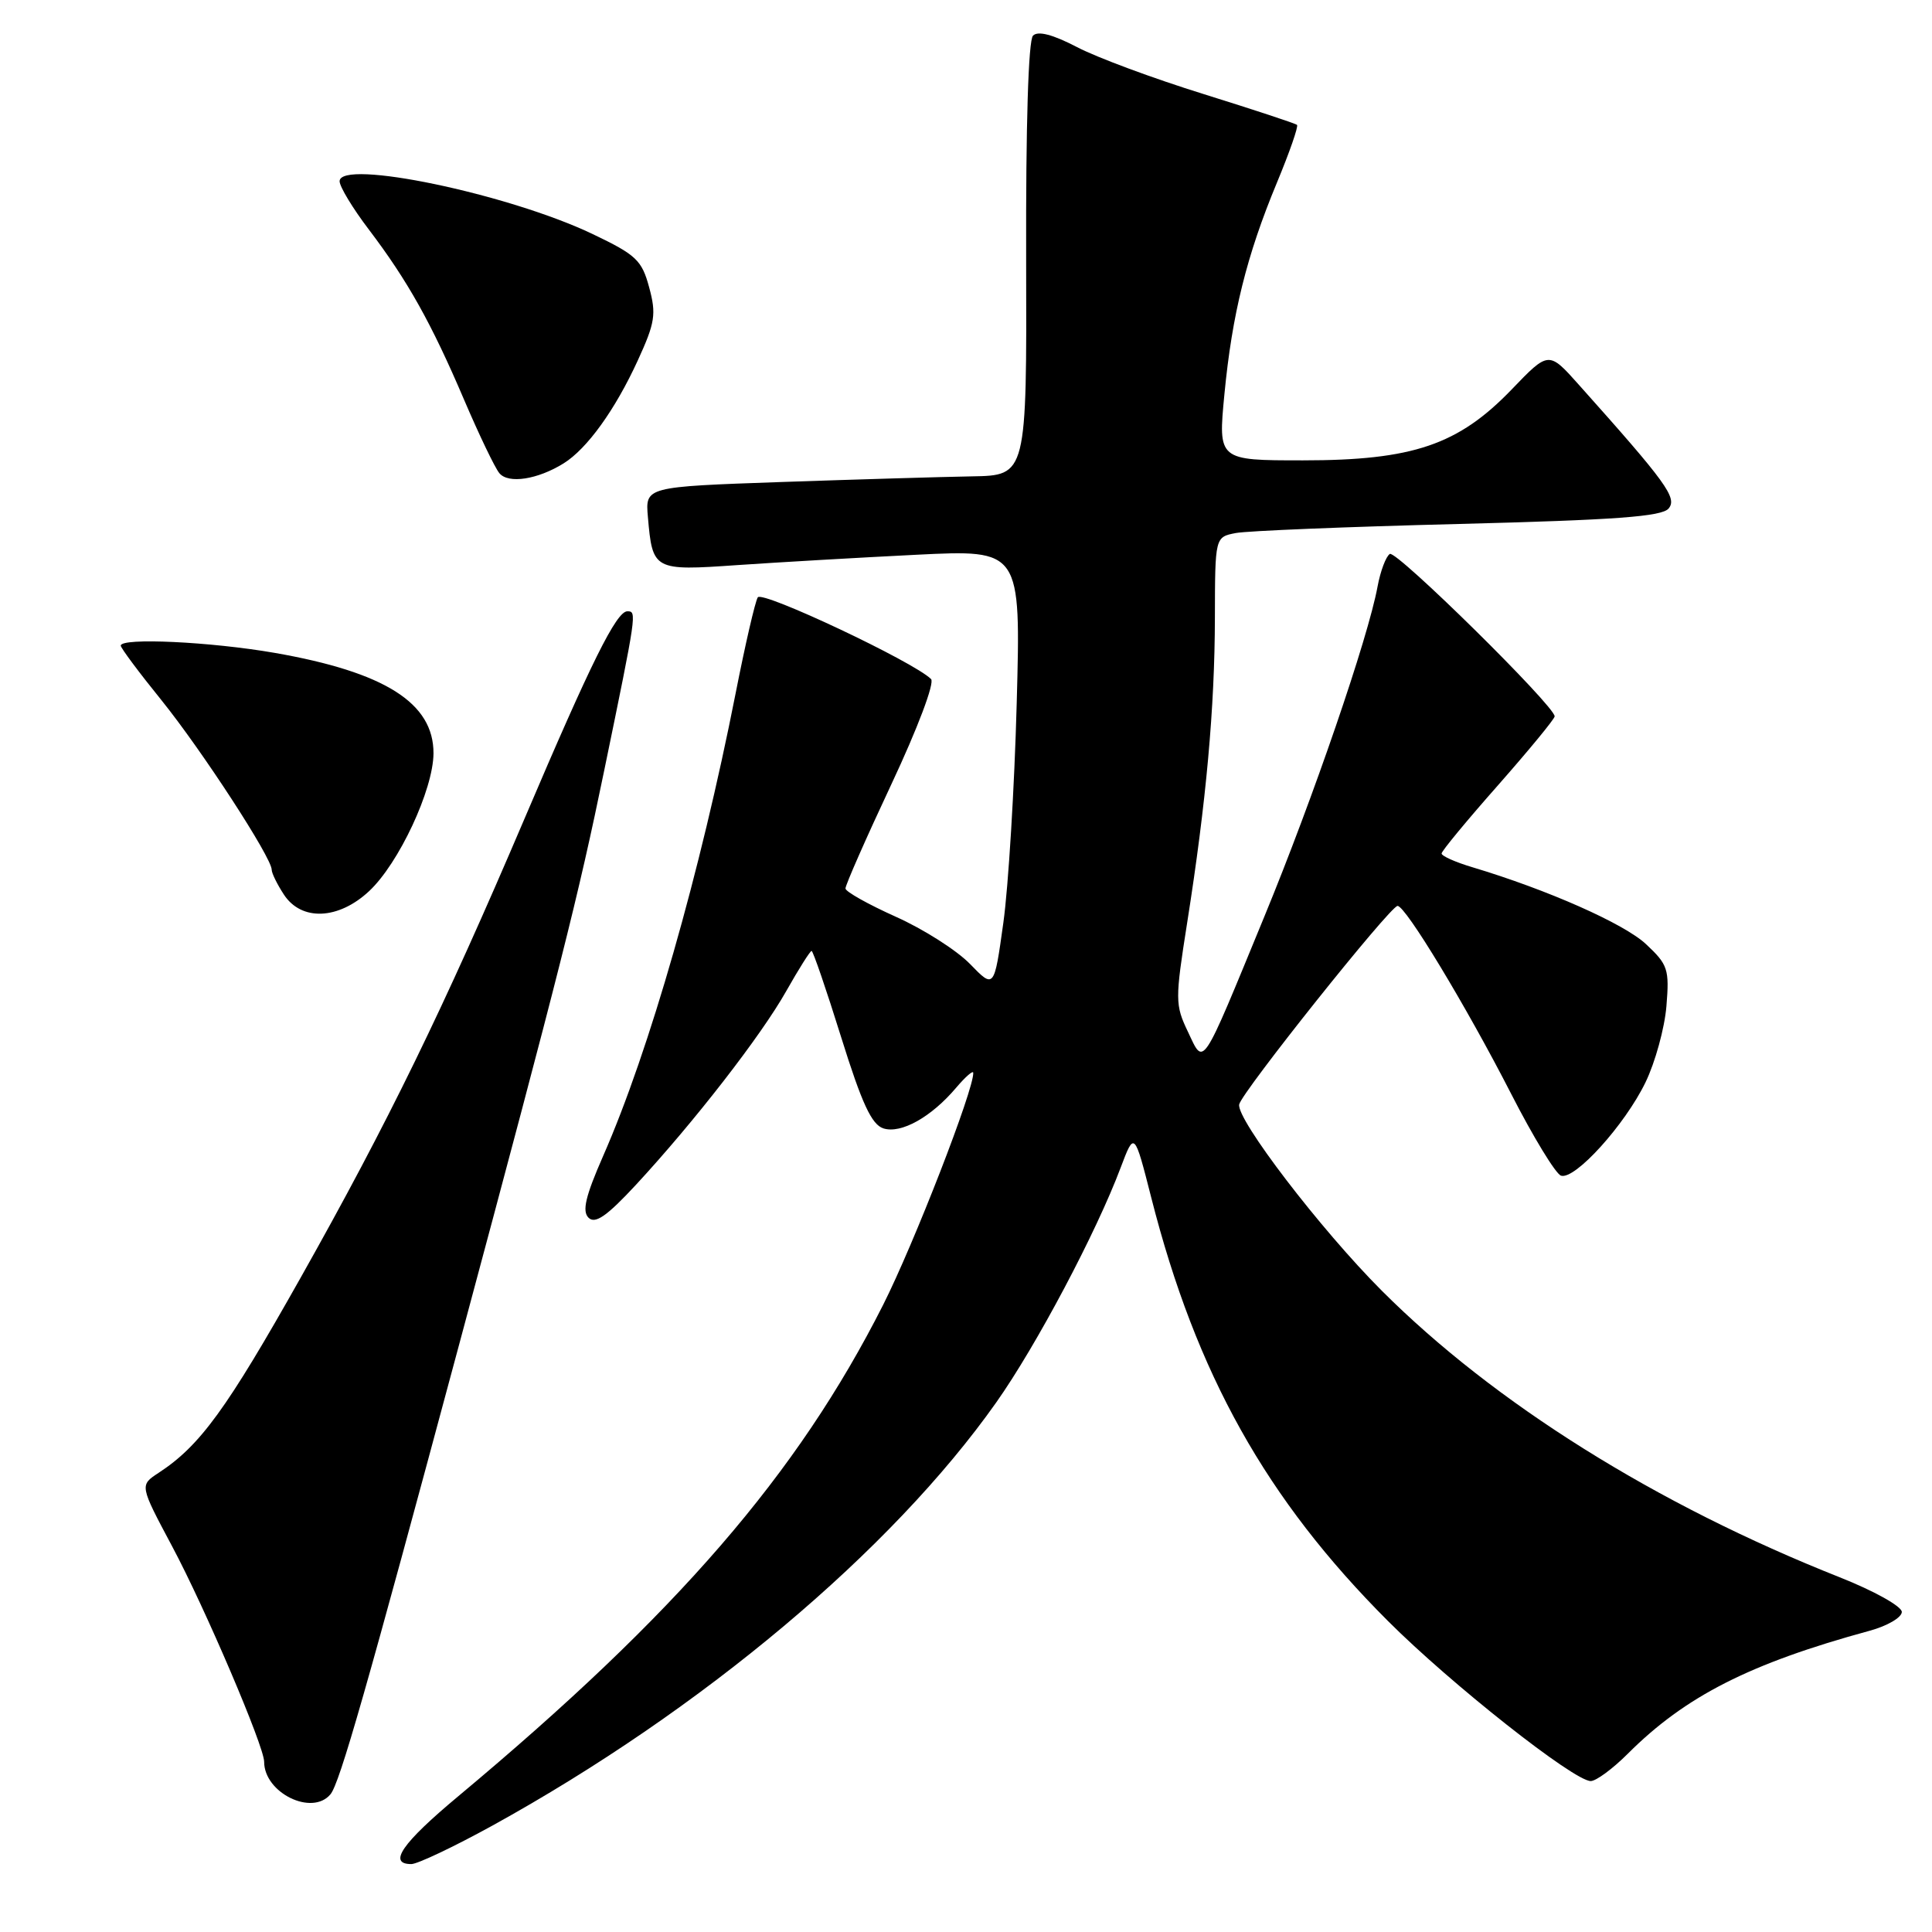 <?xml version="1.0" encoding="UTF-8" standalone="no"?>
<!DOCTYPE svg PUBLIC "-//W3C//DTD SVG 1.1//EN" "http://www.w3.org/Graphics/SVG/1.1/DTD/svg11.dtd" >
<svg xmlns="http://www.w3.org/2000/svg" xmlns:xlink="http://www.w3.org/1999/xlink" version="1.1" viewBox="0 0 256 256">
 <g >
 <path fill="currentColor"
d=" M 65.25 241.90 C 92.99 226.60 118.13 205.48 132.00 185.84 C 137.31 178.33 145.28 163.28 148.50 154.70 C 150.31 149.91 150.31 149.91 152.55 158.70 C 158.50 182.07 167.78 198.66 183.92 214.80 C 192.27 223.15 208.55 236.00 210.78 236.00 C 211.49 236.00 213.70 234.37 215.69 232.38 C 223.31 224.76 231.87 220.41 247.75 216.08 C 250.09 215.44 252.00 214.32 252.00 213.59 C 252.00 212.85 248.32 210.80 243.75 208.99 C 219.47 199.37 198.00 185.93 183.09 171.02 C 175.00 162.93 163.79 148.28 164.20 146.34 C 164.55 144.70 184.17 120.10 185.18 120.04 C 186.22 119.98 194.28 133.31 200.23 144.93 C 203.16 150.66 206.14 155.55 206.84 155.78 C 208.67 156.39 215.31 149.05 218.04 143.41 C 219.32 140.77 220.57 136.23 220.81 133.32 C 221.21 128.42 221.01 127.82 218.10 125.10 C 215.21 122.39 205.04 117.89 195.09 114.91 C 192.84 114.24 191.01 113.42 191.02 113.09 C 191.02 112.77 194.40 108.68 198.52 104.02 C 202.63 99.35 206.00 95.26 206.00 94.92 C 206.00 93.54 185.02 72.87 184.16 73.40 C 183.65 73.72 182.91 75.67 182.53 77.74 C 181.28 84.53 173.99 105.79 167.54 121.43 C 159.05 142.06 159.57 141.27 157.40 136.70 C 155.70 133.15 155.70 132.45 157.31 122.24 C 159.83 106.27 160.96 93.77 160.98 81.83 C 161.00 71.16 161.00 71.16 163.75 70.63 C 165.26 70.34 178.53 69.80 193.23 69.43 C 214.08 68.90 220.21 68.45 221.10 67.38 C 222.27 65.97 220.82 63.98 209.22 51.00 C 205.21 46.50 205.21 46.50 200.30 51.61 C 193.23 58.95 187.21 61.00 172.66 61.00 C 161.40 61.00 161.40 61.00 162.24 52.25 C 163.26 41.64 165.18 33.87 169.20 24.20 C 170.87 20.18 172.07 16.74 171.86 16.55 C 171.66 16.36 166.10 14.53 159.50 12.47 C 152.90 10.42 145.33 7.62 142.69 6.23 C 139.49 4.57 137.54 4.06 136.88 4.72 C 136.26 5.34 135.92 16.57 135.97 34.36 C 136.05 63.00 136.05 63.00 128.78 63.12 C 124.77 63.19 113.40 63.53 103.50 63.87 C 85.50 64.50 85.50 64.50 85.85 68.50 C 86.46 75.57 86.61 75.65 97.67 74.88 C 103.08 74.51 113.75 73.89 121.39 73.51 C 135.27 72.82 135.27 72.82 134.72 93.16 C 134.42 104.35 133.62 117.44 132.95 122.26 C 131.73 131.03 131.73 131.03 128.53 127.73 C 126.76 125.91 122.34 123.10 118.69 121.47 C 115.04 119.83 112.04 118.15 112.03 117.73 C 112.01 117.30 114.75 111.08 118.12 103.90 C 121.60 96.49 123.87 90.47 123.37 89.98 C 121.07 87.69 100.98 78.22 100.41 79.15 C 100.06 79.71 98.74 85.43 97.48 91.84 C 92.79 115.65 86.05 139.22 79.92 153.17 C 77.57 158.53 77.11 160.50 77.99 161.36 C 78.87 162.22 80.42 161.14 84.26 157.00 C 91.98 148.66 100.85 137.24 104.19 131.31 C 105.84 128.39 107.35 126.00 107.54 126.00 C 107.73 126.00 109.50 131.15 111.46 137.44 C 114.21 146.25 115.50 149.02 117.06 149.52 C 119.40 150.26 123.41 148.02 126.71 144.11 C 127.93 142.68 128.94 141.79 128.96 142.15 C 129.08 144.29 121.11 164.79 117.02 172.90 C 105.67 195.35 89.69 213.83 60.70 238.03 C 53.27 244.23 51.35 247.00 54.50 247.00 C 55.32 247.00 60.16 244.70 65.25 241.90 Z  M 43.79 237.75 C 45.01 236.29 48.57 223.81 60.88 178.00 C 74.31 127.98 76.59 118.96 80.08 102.00 C 84.38 81.15 84.40 81.00 83.13 81.00 C 81.68 81.00 78.34 87.72 69.50 108.48 C 58.75 133.69 51.40 148.76 39.87 169.24 C 30.02 186.74 26.50 191.58 21.00 195.17 C 18.50 196.81 18.50 196.81 22.81 204.90 C 27.18 213.09 35.00 231.40 35.00 233.44 C 35.00 237.57 41.36 240.68 43.79 237.75 Z  M 48.91 118.08 C 52.85 114.40 57.41 104.64 57.44 99.83 C 57.47 93.15 51.00 89.06 36.40 86.51 C 27.88 85.03 16.00 84.47 16.00 85.55 C 16.00 85.86 18.43 89.12 21.41 92.80 C 26.76 99.44 36.00 113.64 36.00 115.24 C 36.00 115.70 36.73 117.18 37.62 118.54 C 39.94 122.08 44.84 121.88 48.91 118.08 Z  M 74.68 61.40 C 77.80 59.46 81.51 54.30 84.51 47.76 C 86.80 42.77 86.98 41.62 86.02 38.09 C 85.05 34.47 84.30 33.77 78.52 31.01 C 67.36 25.68 45.00 21.02 45.00 24.02 C 45.00 24.73 46.74 27.61 48.87 30.41 C 54.01 37.19 57.15 42.79 61.49 52.96 C 63.48 57.61 65.58 62.00 66.17 62.70 C 67.36 64.14 71.24 63.54 74.68 61.40 Z "/>
</g>
</svg>